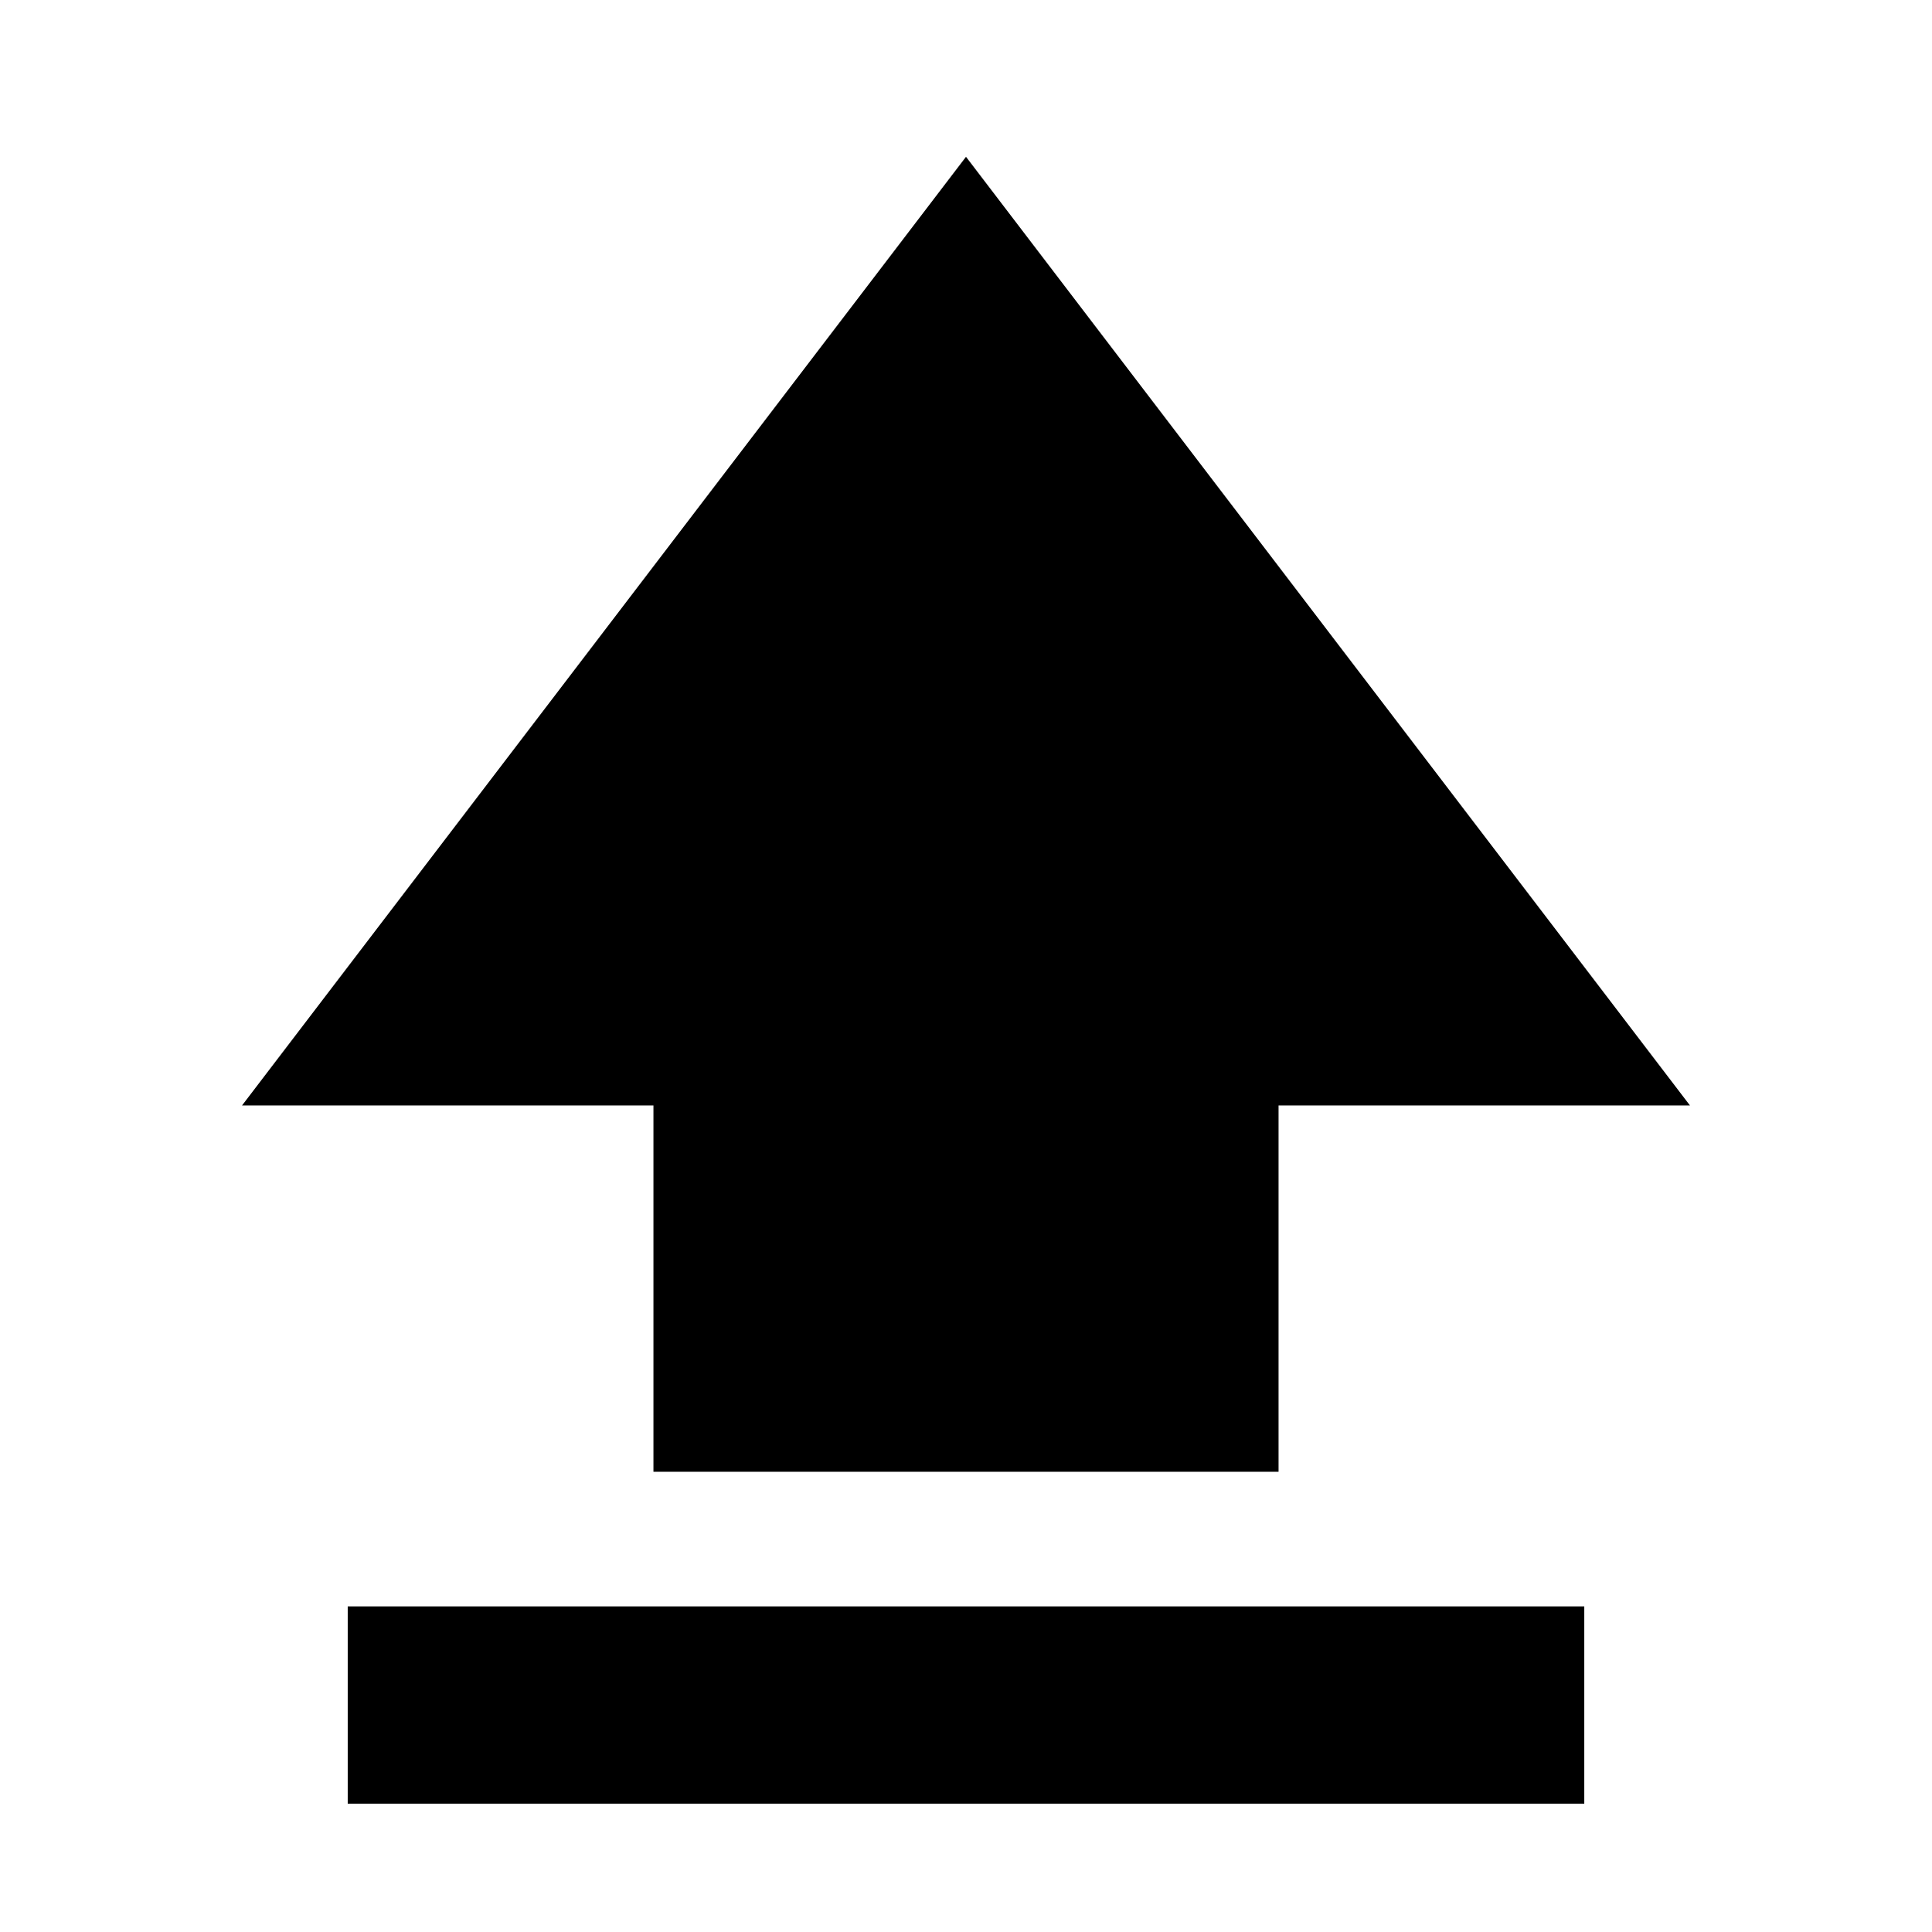 <svg xmlns="http://www.w3.org/2000/svg" height="20" viewBox="0 -960 960 960" width="20"><path d="M324.695-228.695v-182H120.26L480-882.088l359.74 471.393H635.305v182h-310.61ZM172.782-63.781v-98.001h614.436v98.001H172.782Z"/></svg>